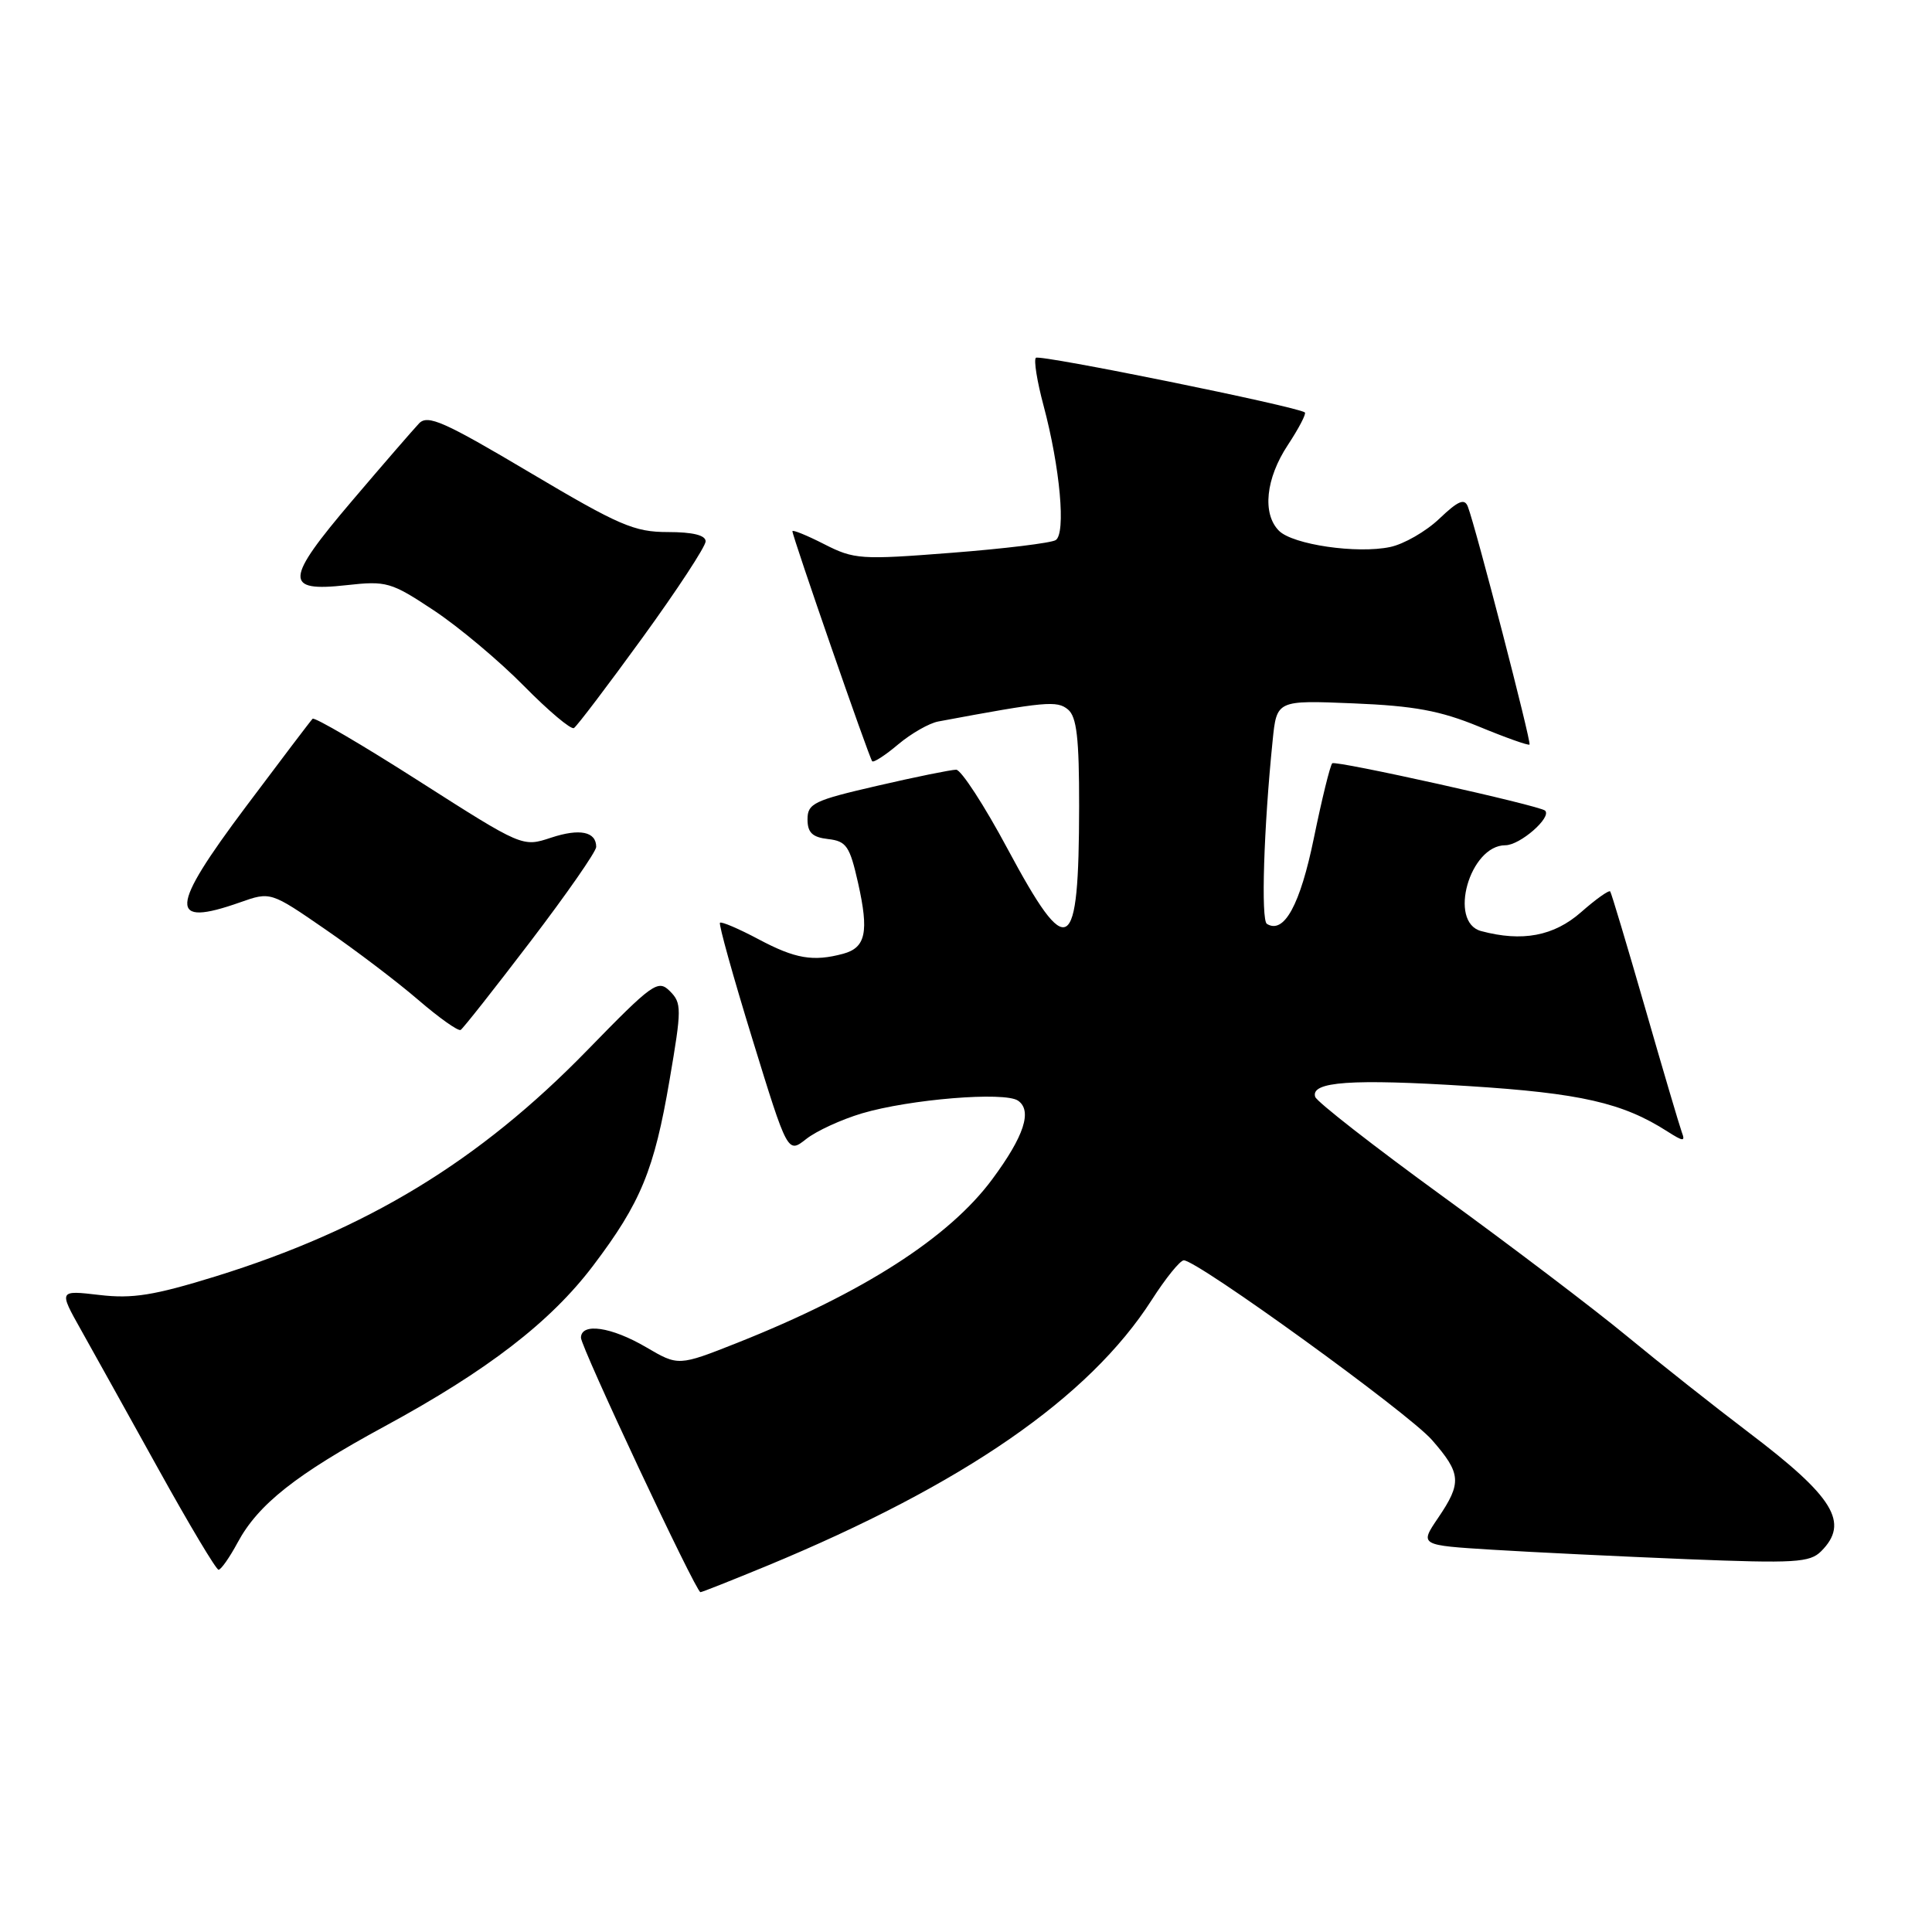<?xml version="1.0" encoding="UTF-8" standalone="no"?>
<!DOCTYPE svg PUBLIC "-//W3C//DTD SVG 1.1//EN" "http://www.w3.org/Graphics/SVG/1.1/DTD/svg11.dtd" >
<svg xmlns="http://www.w3.org/2000/svg" xmlns:xlink="http://www.w3.org/1999/xlink" version="1.1" viewBox="0 0 256 256">
 <g >
 <path fill="currentColor"
d=" M 101.63 207.48 C 127.67 196.70 144.31 185.20 152.61 172.25 C 154.46 169.36 156.37 167.00 156.86 167.00 C 158.67 167.00 186.62 187.23 189.74 190.80 C 193.63 195.25 193.72 196.47 190.55 201.14 C 188.10 204.75 188.10 204.75 197.80 205.35 C 203.13 205.68 214.73 206.24 223.56 206.60 C 237.84 207.17 239.81 207.05 241.31 205.55 C 245.09 201.77 243.02 198.38 231.70 189.80 C 227.19 186.38 219.93 180.64 215.57 177.04 C 211.21 173.44 200.22 165.10 191.14 158.50 C 182.06 151.90 174.47 145.98 174.27 145.34 C 173.62 143.31 179.09 142.93 194.56 143.91 C 209.41 144.85 215.01 146.12 220.95 149.93 C 223.07 151.28 223.33 151.29 222.84 150.00 C 222.54 149.17 220.34 141.75 217.97 133.50 C 215.59 125.25 213.52 118.33 213.36 118.12 C 213.20 117.91 211.46 119.14 209.50 120.87 C 205.89 124.04 201.70 124.83 196.25 123.37 C 191.86 122.19 194.74 112.00 199.47 112.00 C 201.41 112.00 205.66 108.29 204.73 107.41 C 204.02 106.74 176.95 100.72 176.53 101.14 C 176.25 101.42 175.16 105.86 174.10 111.02 C 172.28 119.91 170.14 123.82 167.87 122.42 C 167.07 121.93 167.45 109.73 168.63 98.14 C 169.17 92.78 169.17 92.78 179.34 93.20 C 187.39 93.53 190.84 94.17 195.95 96.27 C 199.50 97.74 202.52 98.81 202.67 98.66 C 202.94 98.39 195.55 69.87 194.50 67.14 C 194.06 65.99 193.22 66.35 190.72 68.73 C 188.95 70.42 186.02 72.10 184.21 72.48 C 179.82 73.41 171.31 72.17 169.47 70.33 C 167.23 68.08 167.71 63.40 170.65 58.96 C 172.10 56.76 173.11 54.82 172.90 54.65 C 171.90 53.87 137.74 46.93 137.26 47.41 C 136.96 47.70 137.42 50.55 138.27 53.72 C 140.47 61.95 141.26 70.72 139.88 71.57 C 139.26 71.95 133.05 72.71 126.08 73.25 C 114.04 74.19 113.18 74.13 109.20 72.10 C 106.89 70.92 105.00 70.16 105.00 70.39 C 105.00 71.09 115.18 100.46 115.57 100.87 C 115.76 101.08 117.32 100.07 119.03 98.62 C 120.75 97.18 123.13 95.82 124.33 95.60 C 138.57 92.94 140.06 92.81 141.51 94.01 C 142.67 94.97 143.00 97.79 142.99 106.87 C 142.96 126.70 141.58 127.52 133.52 112.50 C 130.43 106.72 127.35 102.00 126.70 101.99 C 126.04 101.99 121.34 102.94 116.25 104.12 C 107.87 106.05 107.00 106.46 107.00 108.56 C 107.00 110.33 107.64 110.94 109.73 111.18 C 112.16 111.46 112.60 112.12 113.70 117.00 C 115.16 123.50 114.72 125.57 111.72 126.38 C 107.74 127.45 105.37 127.04 100.52 124.46 C 97.89 123.06 95.59 122.08 95.40 122.27 C 95.21 122.46 97.15 129.42 99.71 137.73 C 104.37 152.86 104.37 152.86 106.82 150.93 C 108.17 149.86 111.49 148.34 114.20 147.53 C 120.54 145.65 133.10 144.62 134.89 145.84 C 136.81 147.16 135.71 150.54 131.49 156.24 C 125.77 163.99 114.32 171.33 97.70 177.93 C 89.89 181.02 89.89 181.02 85.61 178.51 C 81.00 175.81 77.01 175.23 76.98 177.25 C 76.96 178.46 92.19 210.92 92.81 210.97 C 92.98 210.99 96.94 209.41 101.63 207.48 Z  M 31.49 204.39 C 34.21 199.33 39.24 195.36 50.96 189.00 C 64.60 181.60 72.94 175.17 78.59 167.71 C 84.91 159.36 86.69 155.03 88.72 143.11 C 90.34 133.65 90.34 132.91 88.76 131.33 C 87.18 129.76 86.50 130.25 77.79 139.19 C 63.47 153.89 48.63 162.91 28.53 169.14 C 20.39 171.65 17.56 172.11 13.17 171.59 C 7.78 170.96 7.78 170.96 10.74 176.23 C 12.36 179.13 17.00 187.46 21.04 194.75 C 25.08 202.04 28.64 208.00 28.96 208.00 C 29.28 208.00 30.42 206.38 31.49 204.39 Z  M 70.31 124.72 C 75.09 118.45 79.00 112.83 79.00 112.22 C 79.00 110.19 76.82 109.74 73.01 111.00 C 69.23 112.25 69.23 112.25 55.55 103.52 C 48.03 98.71 41.67 94.99 41.42 95.24 C 41.17 95.49 37.18 100.75 32.55 106.93 C 22.44 120.42 22.29 122.92 31.80 119.57 C 35.85 118.14 35.85 118.14 43.13 123.16 C 47.13 125.91 52.67 130.12 55.43 132.50 C 58.20 134.88 60.72 136.67 61.04 136.47 C 61.36 136.28 65.53 130.99 70.31 124.72 Z  M 85.13 84.50 C 89.73 78.16 93.50 72.41 93.50 71.73 C 93.50 70.92 91.80 70.50 88.50 70.50 C 84.04 70.50 82.05 69.64 70.19 62.60 C 58.85 55.87 56.68 54.90 55.53 56.10 C 54.80 56.87 50.80 61.48 46.66 66.35 C 37.72 76.86 37.61 78.46 45.89 77.54 C 51.22 76.95 51.80 77.11 57.50 80.89 C 60.80 83.08 66.16 87.58 69.42 90.89 C 72.68 94.20 75.66 96.71 76.05 96.47 C 76.44 96.23 80.53 90.84 85.13 84.50 Z "/>
</g>
</svg>